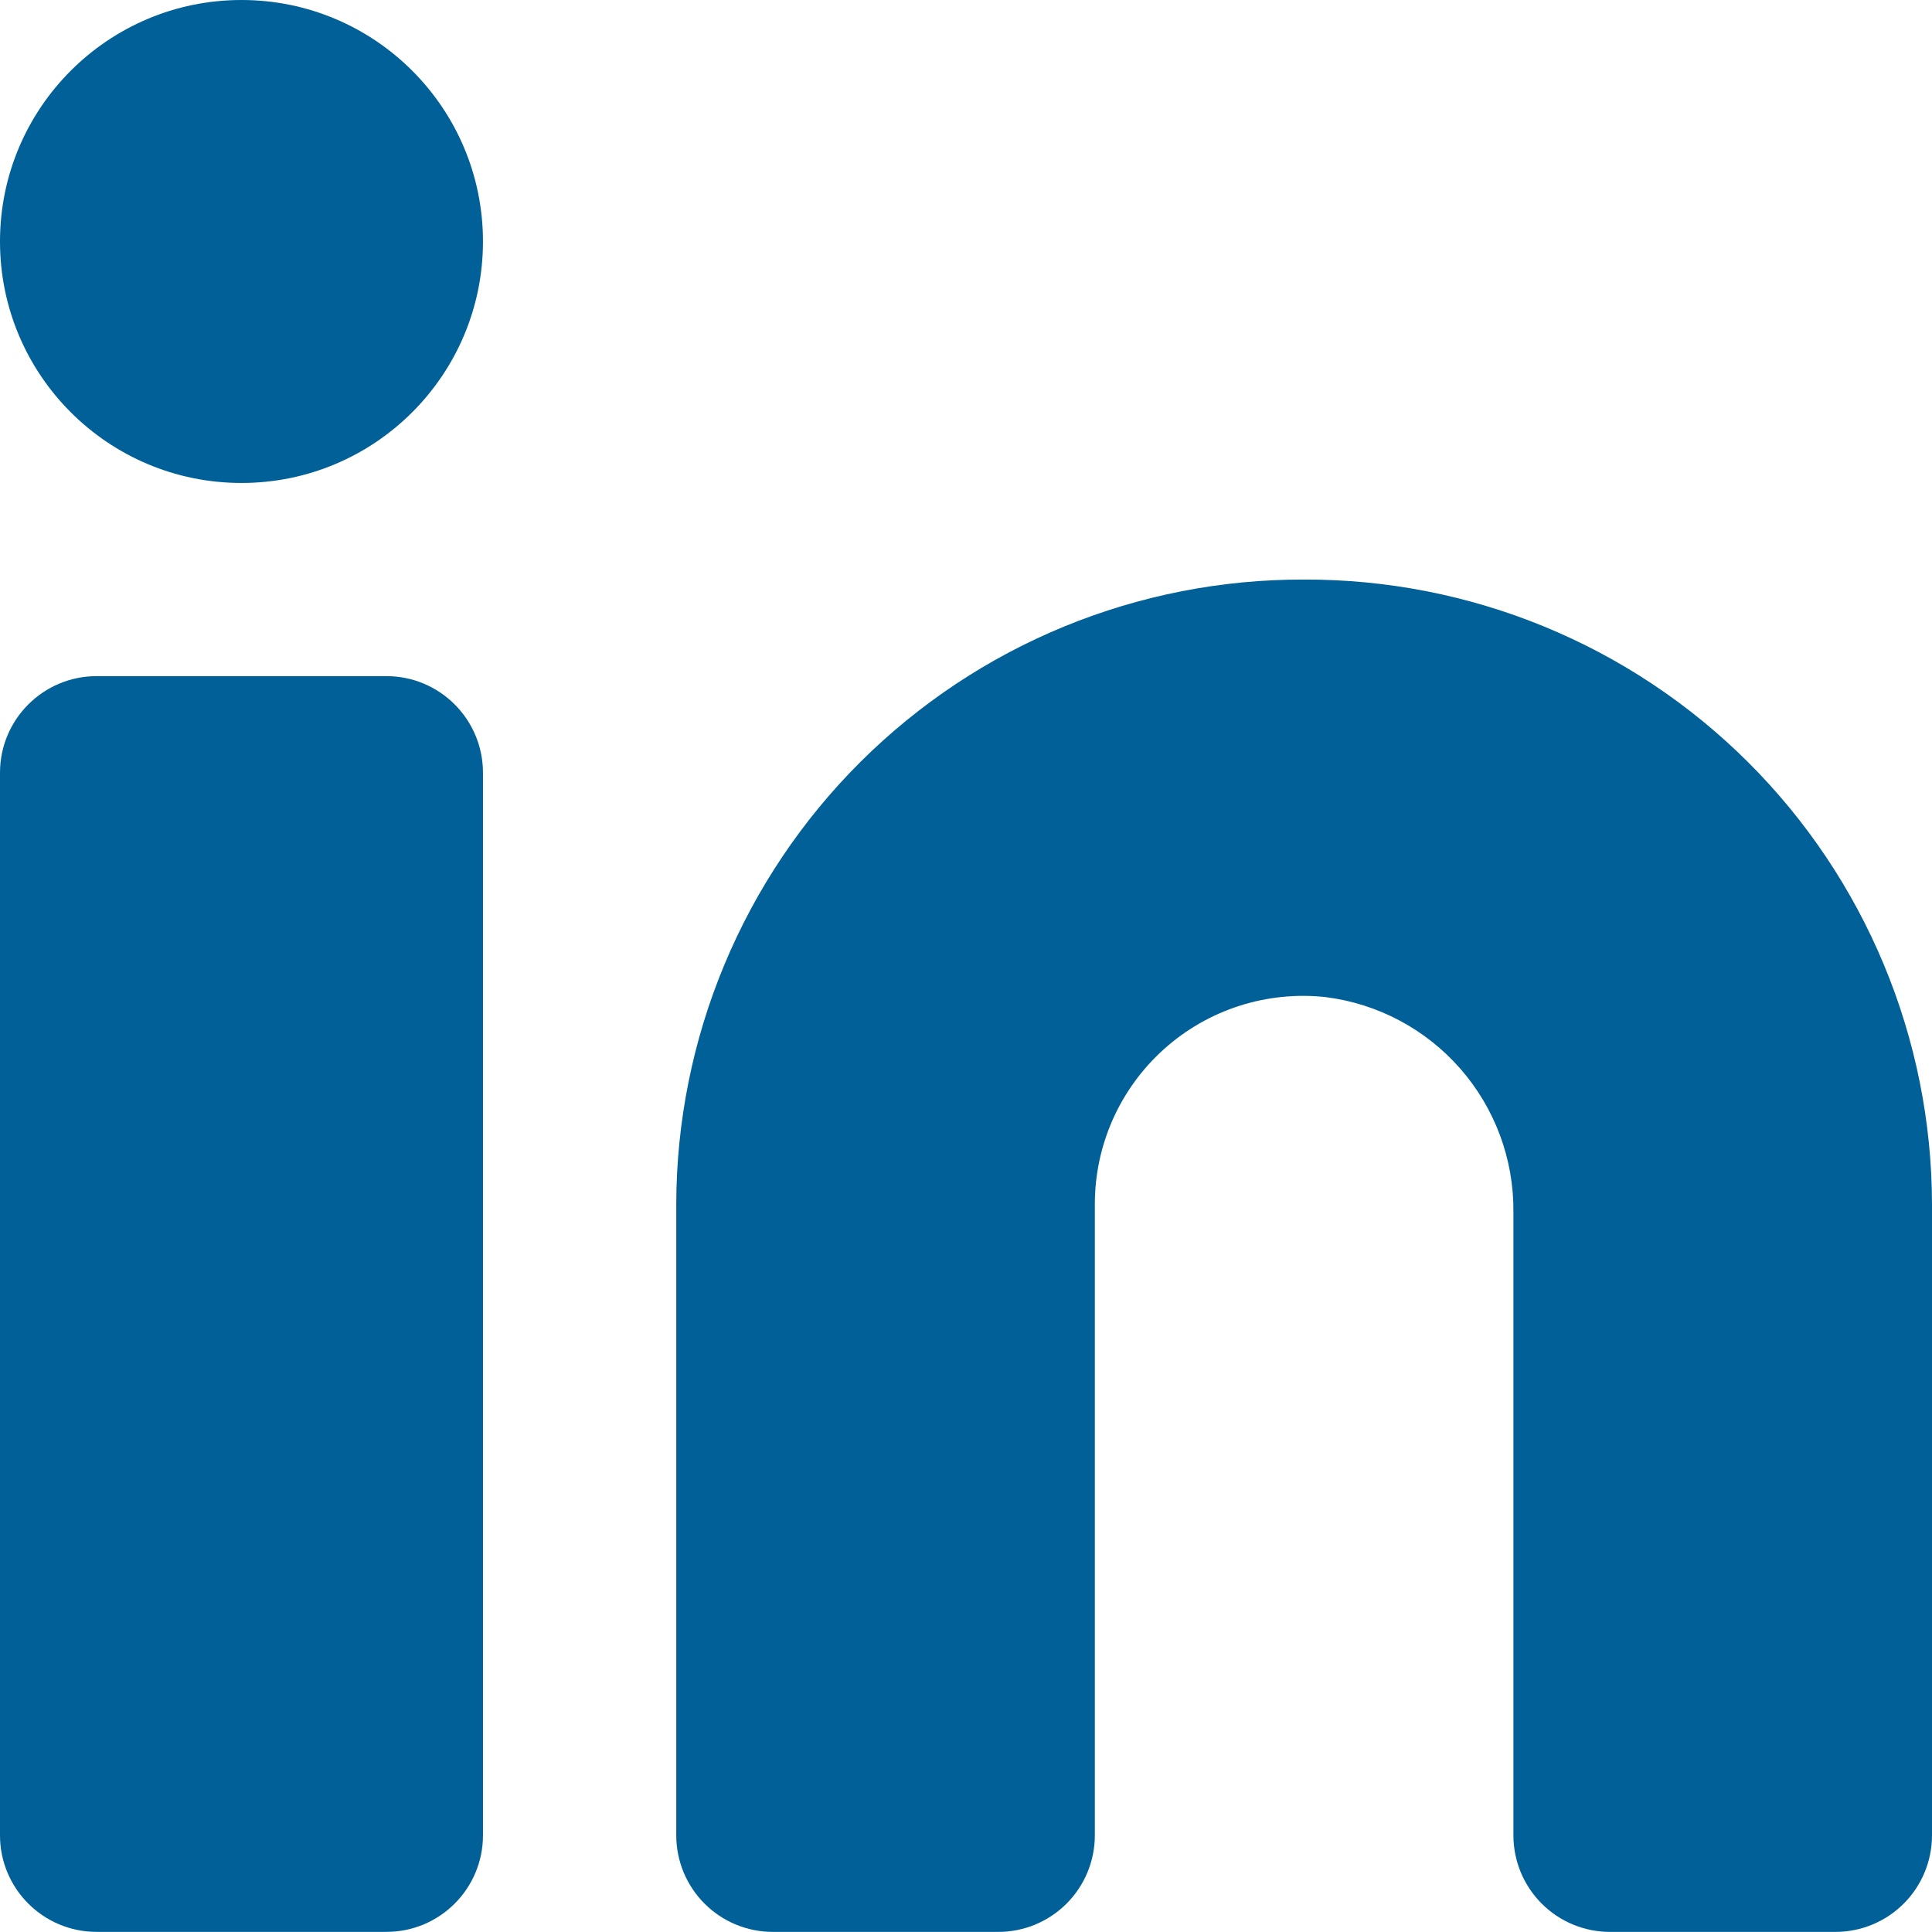 <svg width="64" height="64" viewBox="0 0 64 64" fill="none" xmlns="http://www.w3.org/2000/svg">
<g clip-path="url(#clip0_1_23)">
<path d="M43.201 19.199C40.476 19.19 37.776 19.718 35.255 20.753C32.734 21.788 30.442 23.311 28.511 25.232C26.579 27.154 25.045 29.438 23.997 31.954C22.948 34.469 22.407 37.166 22.402 39.891V60.797C22.402 61.646 22.739 62.46 23.339 63.06C23.939 63.66 24.753 63.997 25.602 63.997H33.068C33.917 63.997 34.731 63.66 35.331 63.06C35.931 62.46 36.268 61.646 36.268 60.797V39.891C36.267 38.922 36.471 37.964 36.865 37.078C37.26 36.193 37.837 35.401 38.558 34.754C39.279 34.106 40.129 33.618 41.051 33.321C41.974 33.024 42.949 32.925 43.912 33.03C45.64 33.247 47.228 34.091 48.375 35.402C49.522 36.713 50.148 38.399 50.134 40.141V60.797C50.134 61.646 50.471 62.46 51.071 63.06C51.671 63.66 52.485 63.997 53.334 63.997H60.8C61.649 63.997 62.463 63.66 63.063 63.06C63.663 62.46 64 61.646 64 60.797V39.891C63.995 37.166 63.453 34.469 62.405 31.954C61.357 29.438 59.823 27.154 57.891 25.232C55.959 23.311 53.668 21.788 51.147 20.753C48.626 19.718 45.926 19.19 43.201 19.199Z" fill="#006097"/>
<path d="M12.8 22.398H3.2C1.433 22.398 0 23.831 0 25.598V60.797C0 62.564 1.433 63.996 3.2 63.996H12.8C14.567 63.996 15.999 62.564 15.999 60.797V25.598C15.999 23.831 14.567 22.398 12.8 22.398Z" fill="#006097"/>
<path d="M8 15.999C12.418 15.999 15.999 12.418 15.999 8C15.999 3.582 12.418 0 8 0C3.582 0 0 3.582 0 8C0 12.418 3.582 15.999 8 15.999Z" fill="#006097"/>
</g>
<defs>
<clipPath id="clip0_1_23">
<rect width="64" height="64" fill="white"/>
</clipPath>
</defs>
</svg>
